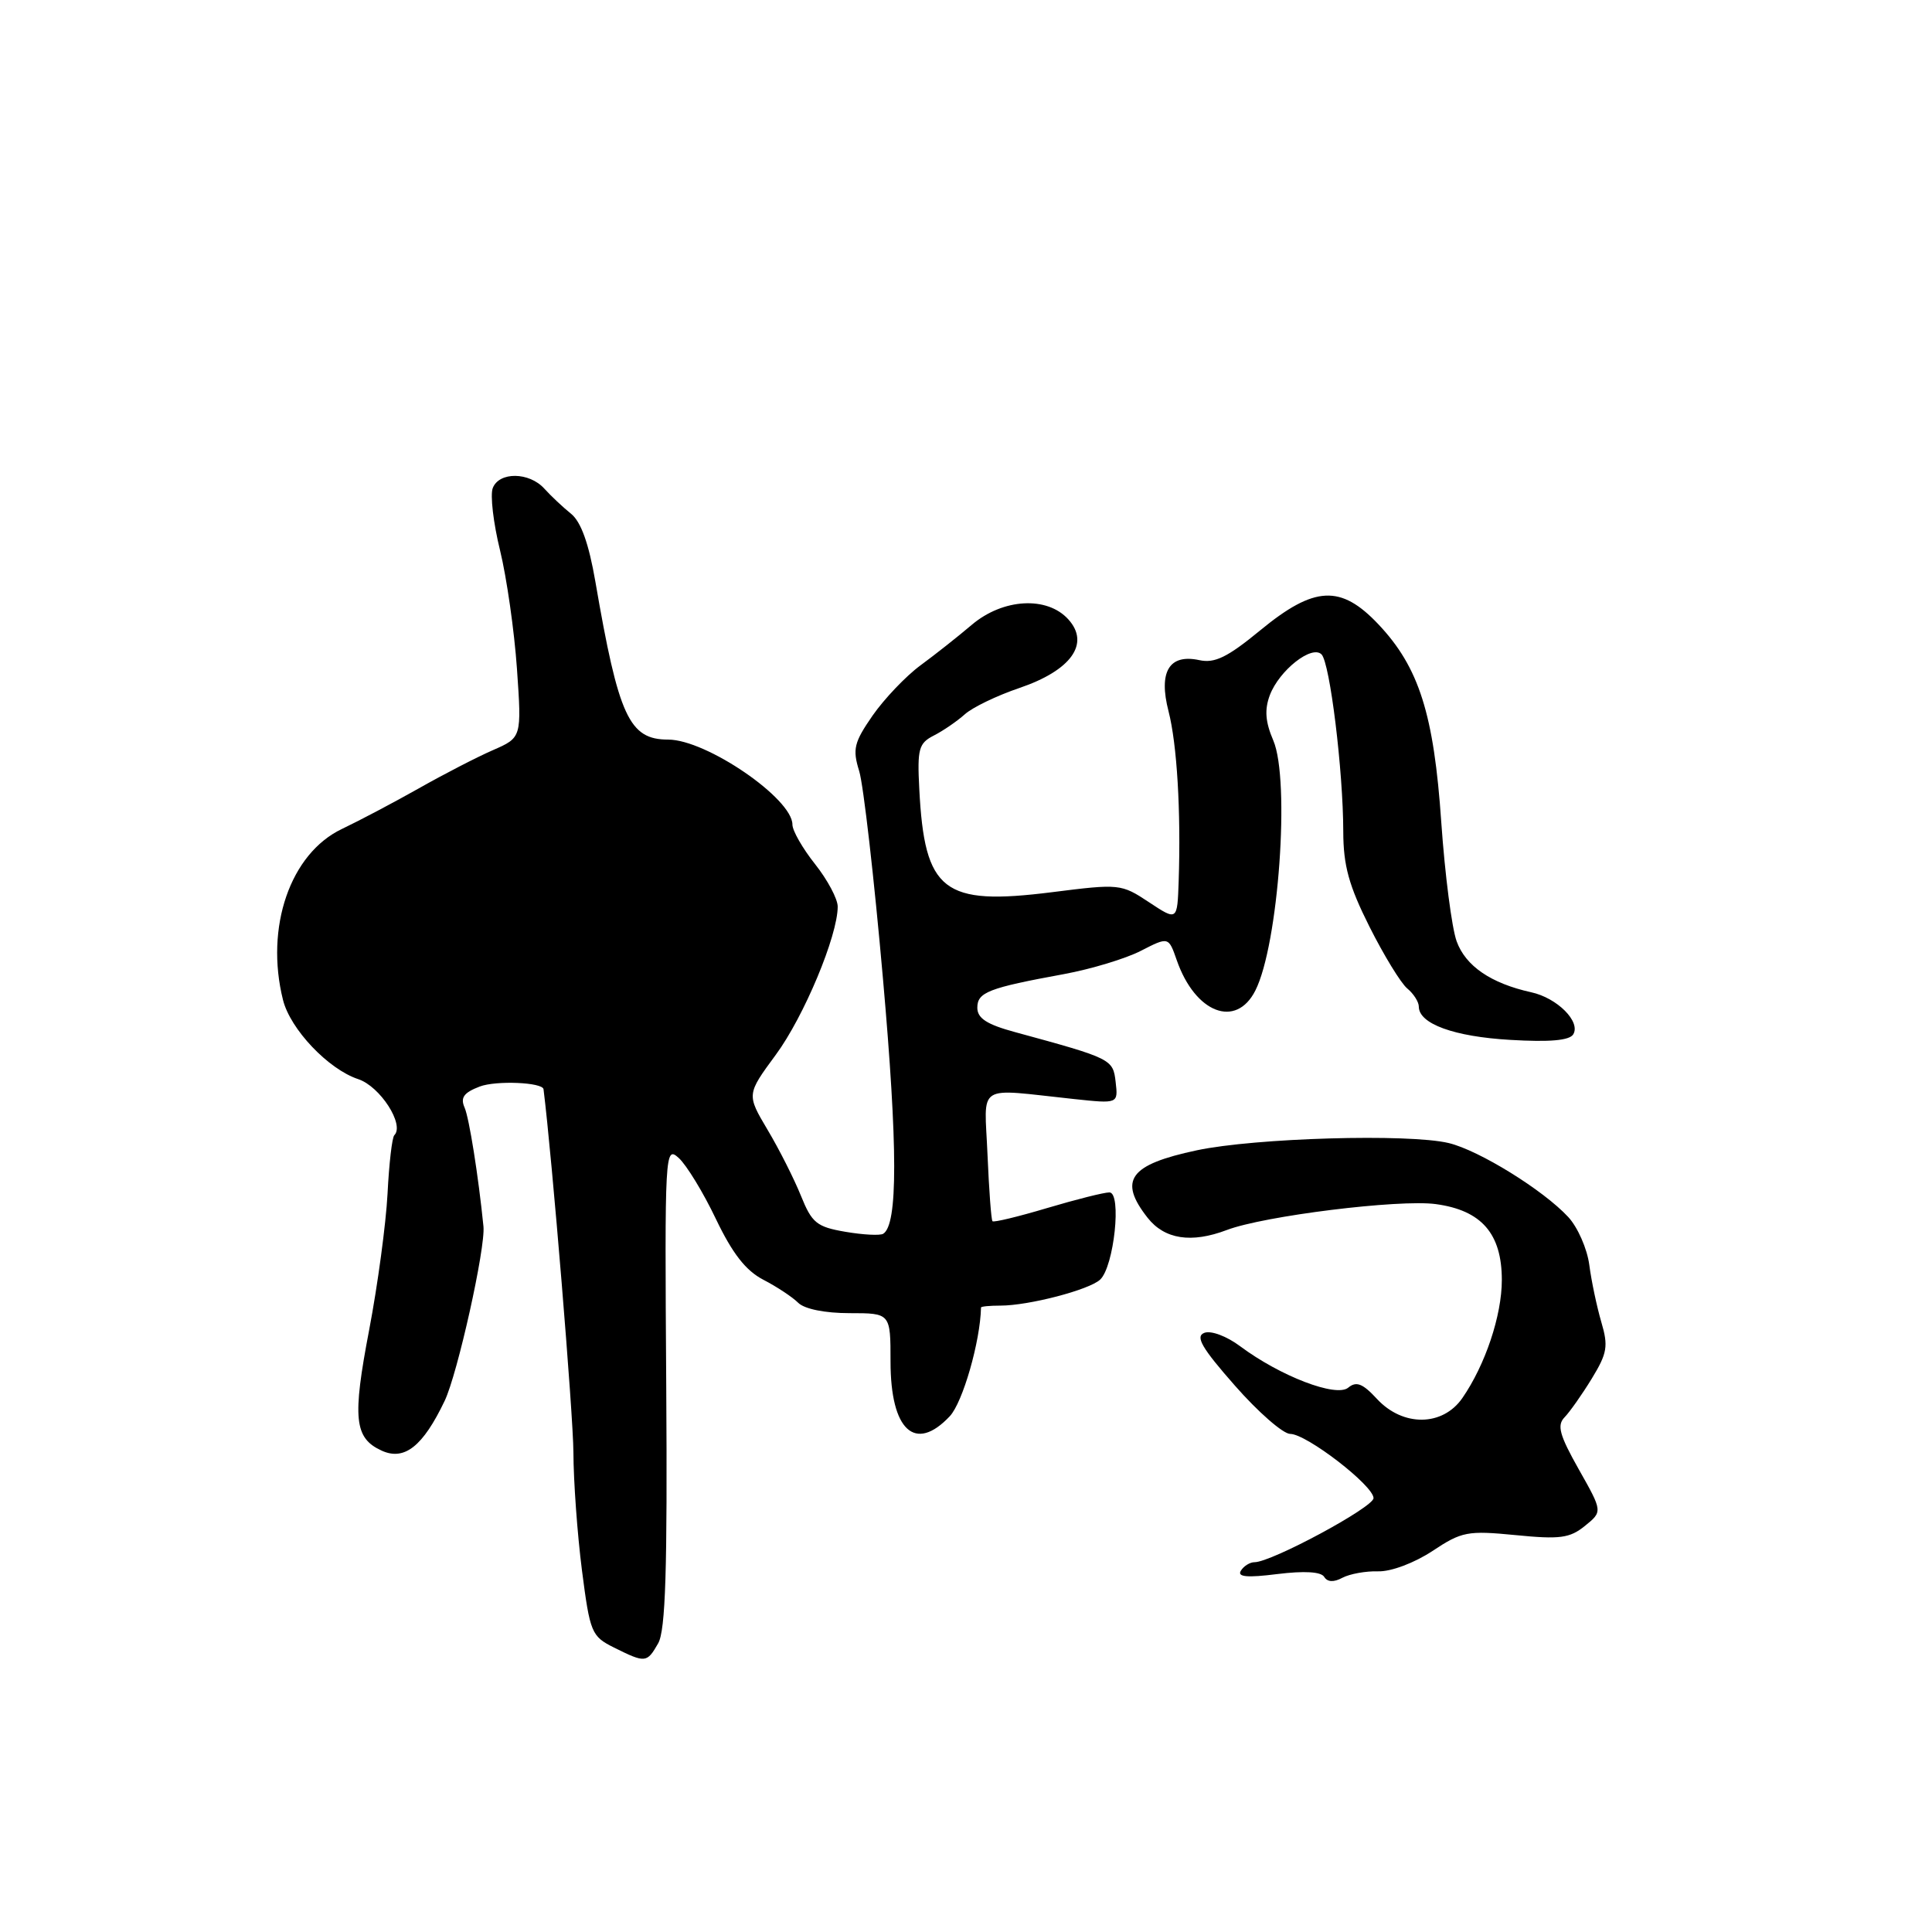 <?xml version="1.0" encoding="UTF-8" standalone="no"?>
<!DOCTYPE svg PUBLIC "-//W3C//DTD SVG 1.1//EN" "http://www.w3.org/Graphics/SVG/1.1/DTD/svg11.dtd" >
<svg xmlns="http://www.w3.org/2000/svg" xmlns:xlink="http://www.w3.org/1999/xlink" version="1.1" viewBox="0 0 256 256">
 <g >
 <path fill="currentColor"
d=" M 87.21 217.75 C 88.19 216.03 88.44 208.03 88.28 183.62 C 88.07 152.50 88.11 151.79 89.94 153.44 C 90.97 154.38 93.19 158.01 94.86 161.52 C 97.06 166.11 98.82 168.37 101.16 169.58 C 102.94 170.50 105.02 171.88 105.77 172.63 C 106.60 173.45 109.31 174.00 112.57 174.00 C 118.00 174.00 118.00 174.00 118.00 180.43 C 118.00 189.54 121.26 192.54 125.85 187.66 C 127.57 185.82 129.89 177.77 129.99 173.25 C 130.00 173.11 131.15 173.00 132.56 173.00 C 136.31 173.00 144.30 170.92 145.77 169.56 C 147.62 167.85 148.66 158.00 147.00 158.00 C 146.29 158.00 142.59 158.93 138.76 160.07 C 134.94 161.21 131.67 162.00 131.51 161.82 C 131.34 161.64 131.05 157.68 130.85 153.00 C 130.45 143.37 129.11 144.23 142.33 145.63 C 148.16 146.25 148.16 146.25 147.83 143.38 C 147.48 140.33 147.33 140.26 134.50 136.76 C 130.77 135.75 129.50 134.93 129.50 133.53 C 129.50 131.48 130.96 130.91 141.00 129.07 C 144.57 128.41 149.15 127.03 151.17 125.99 C 154.84 124.11 154.84 124.11 155.93 127.24 C 158.37 134.24 163.78 136.32 166.34 131.25 C 169.41 125.20 170.97 103.39 168.72 98.12 C 167.66 95.65 167.54 94.03 168.26 92.11 C 169.51 88.82 173.82 85.42 175.11 86.71 C 176.22 87.82 177.98 102.15 177.99 110.19 C 178.00 114.69 178.73 117.35 181.46 122.79 C 183.37 126.59 185.62 130.27 186.46 130.97 C 187.31 131.67 188.00 132.76 188.00 133.38 C 188.00 135.66 192.67 137.36 200.12 137.79 C 205.33 138.10 207.96 137.87 208.46 137.06 C 209.49 135.39 206.34 132.23 202.89 131.48 C 197.56 130.30 194.20 128.01 193.01 124.72 C 192.37 122.95 191.46 115.88 190.98 109.00 C 190.00 94.64 188.03 88.43 182.66 82.74 C 177.66 77.44 174.17 77.61 166.99 83.52 C 162.65 87.09 160.96 87.92 158.91 87.47 C 154.92 86.61 153.48 89.01 154.84 94.26 C 155.96 98.62 156.49 107.48 156.18 116.76 C 156.00 122.03 156.00 122.03 152.25 119.55 C 148.57 117.11 148.33 117.09 139.40 118.22 C 124.96 120.04 122.51 118.14 121.81 104.55 C 121.53 99.22 121.74 98.48 123.74 97.46 C 124.98 96.83 126.81 95.57 127.83 94.66 C 128.84 93.74 132.10 92.17 135.08 91.16 C 141.94 88.83 144.47 85.28 141.56 82.07 C 138.75 78.96 132.91 79.29 128.78 82.78 C 126.98 84.31 123.91 86.74 121.96 88.17 C 120.02 89.60 117.17 92.60 115.62 94.82 C 113.16 98.38 112.94 99.26 113.85 102.18 C 114.41 104.01 115.83 116.39 117.00 129.71 C 118.97 152.04 118.98 162.28 117.03 163.48 C 116.62 163.74 114.36 163.62 112.02 163.22 C 108.22 162.57 107.58 162.05 106.13 158.45 C 105.23 156.22 103.25 152.29 101.71 149.71 C 98.93 145.02 98.93 145.02 102.80 139.76 C 106.53 134.70 111.00 124.00 111.00 120.13 C 111.00 119.11 109.65 116.58 108.00 114.50 C 106.35 112.42 105.00 110.07 105.00 109.26 C 105.00 105.81 93.59 98.00 88.54 98.00 C 83.37 98.00 81.97 94.97 78.89 77.07 C 78.02 72.03 76.99 69.14 75.66 68.07 C 74.59 67.21 73.00 65.71 72.13 64.75 C 70.13 62.53 66.13 62.48 65.29 64.68 C 64.94 65.60 65.37 69.31 66.26 72.93 C 67.14 76.54 68.15 83.60 68.50 88.62 C 69.13 97.73 69.13 97.73 65.31 99.40 C 63.22 100.31 58.80 102.59 55.50 104.46 C 52.20 106.32 47.62 108.74 45.31 109.84 C 38.46 113.10 35.09 122.87 37.50 132.50 C 38.47 136.38 43.50 141.68 47.46 142.99 C 50.37 143.95 53.64 149.03 52.25 150.42 C 51.95 150.71 51.55 154.21 51.35 158.19 C 51.14 162.17 50.05 170.27 48.92 176.20 C 46.67 187.96 46.94 190.56 50.58 192.22 C 53.59 193.59 56.04 191.65 58.92 185.62 C 60.63 182.04 64.35 165.33 64.06 162.50 C 63.39 155.83 62.17 148.15 61.56 146.76 C 60.98 145.44 61.45 144.78 63.57 143.97 C 65.73 143.15 71.91 143.41 72.02 144.33 C 73.15 153.30 75.96 187.50 75.98 192.43 C 75.99 196.25 76.50 203.28 77.11 208.06 C 78.18 216.35 78.37 216.82 81.36 218.31 C 85.52 220.38 85.72 220.36 87.21 217.75 Z  M 182.62 208.21 C 184.32 208.26 187.40 207.10 189.80 205.52 C 193.70 202.93 194.46 202.79 200.83 203.41 C 206.69 203.99 208.00 203.82 210.01 202.19 C 212.36 200.29 212.36 200.29 209.20 194.70 C 206.64 190.16 206.28 188.86 207.31 187.80 C 208.00 187.09 209.63 184.78 210.92 182.67 C 212.97 179.31 213.13 178.38 212.18 175.17 C 211.59 173.15 210.87 169.75 210.59 167.61 C 210.31 165.47 209.05 162.60 207.79 161.25 C 204.48 157.68 195.97 152.42 191.96 151.46 C 186.65 150.19 166.32 150.78 158.59 152.42 C 149.64 154.32 148.15 156.38 152.07 161.37 C 154.32 164.22 157.86 164.76 162.54 162.99 C 167.46 161.11 185.40 158.89 190.25 159.55 C 196.31 160.37 199.00 163.46 199.00 169.61 C 199.00 174.31 196.81 180.85 193.77 185.25 C 191.16 189.02 185.90 189.08 182.46 185.37 C 180.56 183.31 179.72 182.99 178.65 183.87 C 177.06 185.20 169.64 182.35 164.32 178.38 C 162.54 177.05 160.46 176.27 159.58 176.61 C 158.35 177.08 159.23 178.60 163.63 183.60 C 166.72 187.12 170.02 190.00 170.96 190.00 C 173.12 190.00 182.00 196.85 182.00 198.51 C 182.00 199.72 168.48 207.00 166.23 207.00 C 165.62 207.00 164.80 207.51 164.42 208.13 C 163.91 208.95 165.24 209.08 169.26 208.57 C 172.83 208.13 175.04 208.26 175.46 208.94 C 175.89 209.64 176.73 209.68 177.88 209.06 C 178.85 208.55 180.98 208.16 182.62 208.21 Z "/>
</g>
</svg>